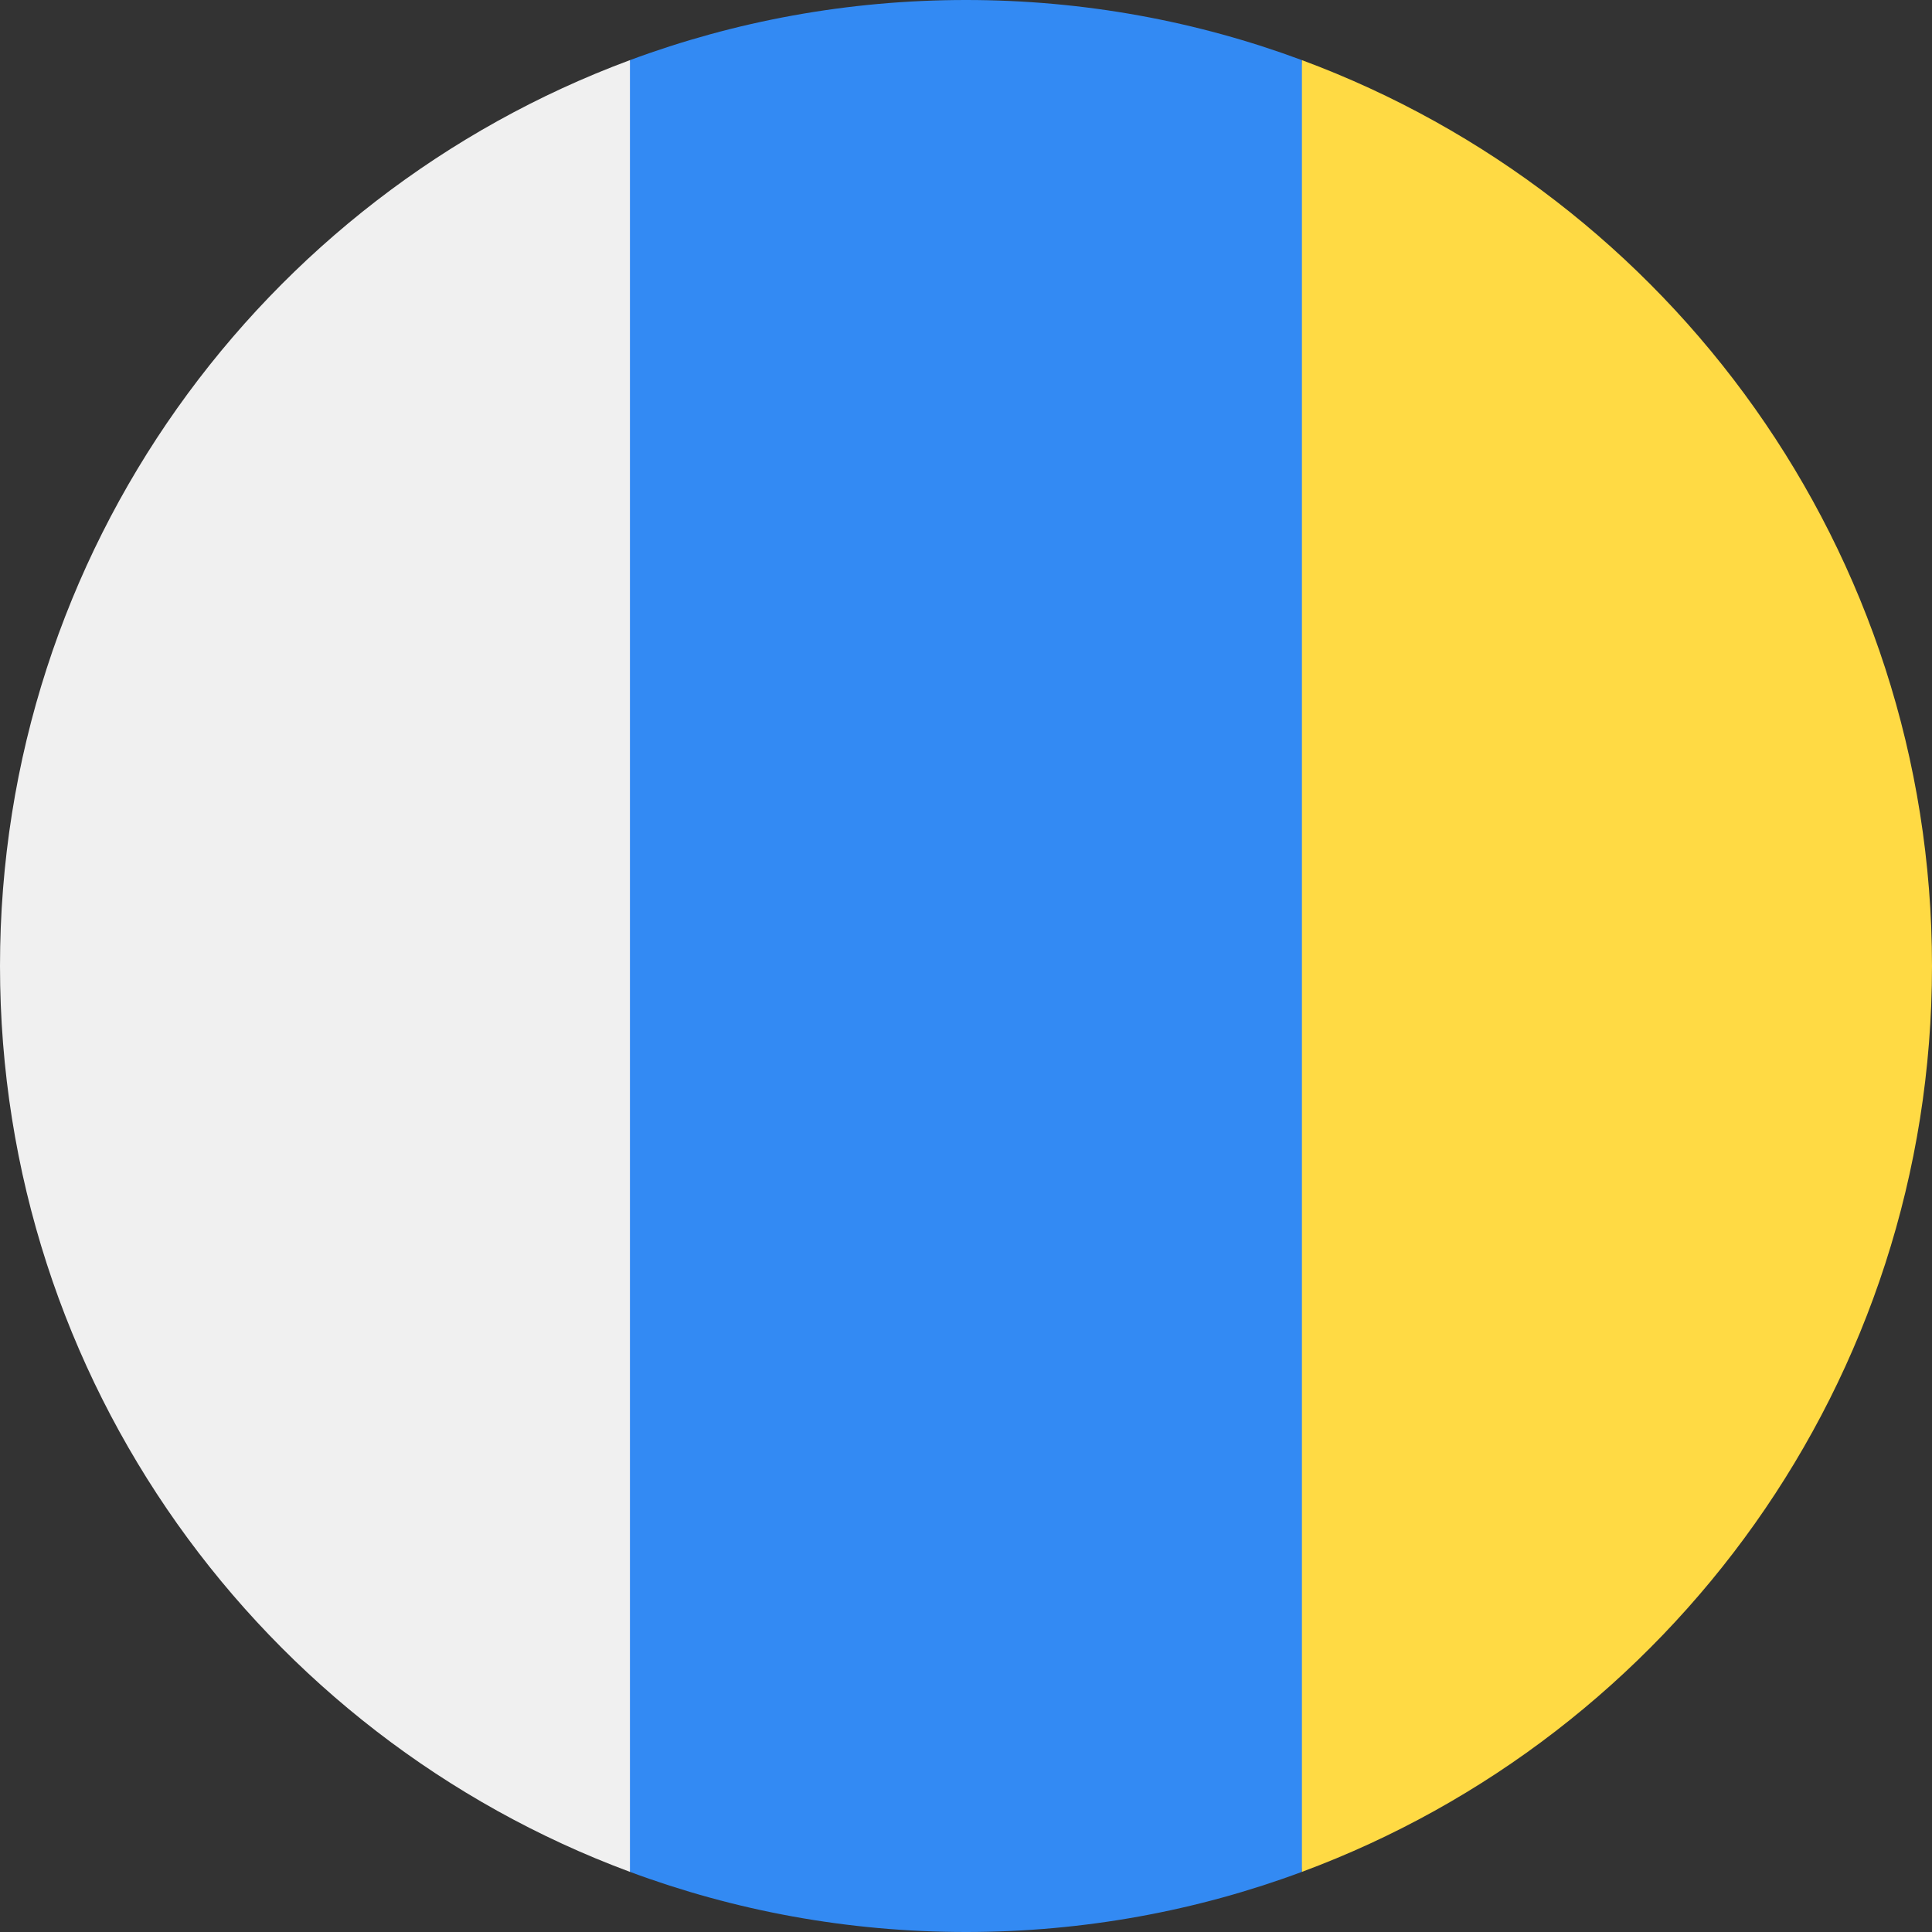 <svg width="16" height="16" viewBox="0 0 16 16" fill="none" xmlns="http://www.w3.org/2000/svg">
<rect x="0" y="0" width="16" height="16" fill="#333333" stroke="none"/>
<g clip-path="url(#clip0_6774_62612)">
<path d="M8 0C7.021 0 6.084 0.176 5.217 0.498L4.869 8L5.217 15.502C6.084 15.824 7.021 16 8 16C8.978 16 9.916 15.824 10.782 15.502L11.13 8L10.782 0.498C9.916 0.176 8.978 0 8 0V0Z" fill="#338AF3"/>
<path d="M16 8C16 4.56 13.829 1.628 10.782 0.498V15.502C13.829 14.372 16 11.44 16 8Z" fill="#FFDA44"/>
<path d="M5.217 15.502V0.498C2.171 1.628 0 4.56 0 8C0 11.44 2.171 14.372 5.217 15.502Z" fill="#F0F0F0"/>
</g>
<defs>
<clipPath id="clip0_6774_62612">
<rect width="16" height="16" fill="white"/>
</clipPath>
</defs>
</svg>
